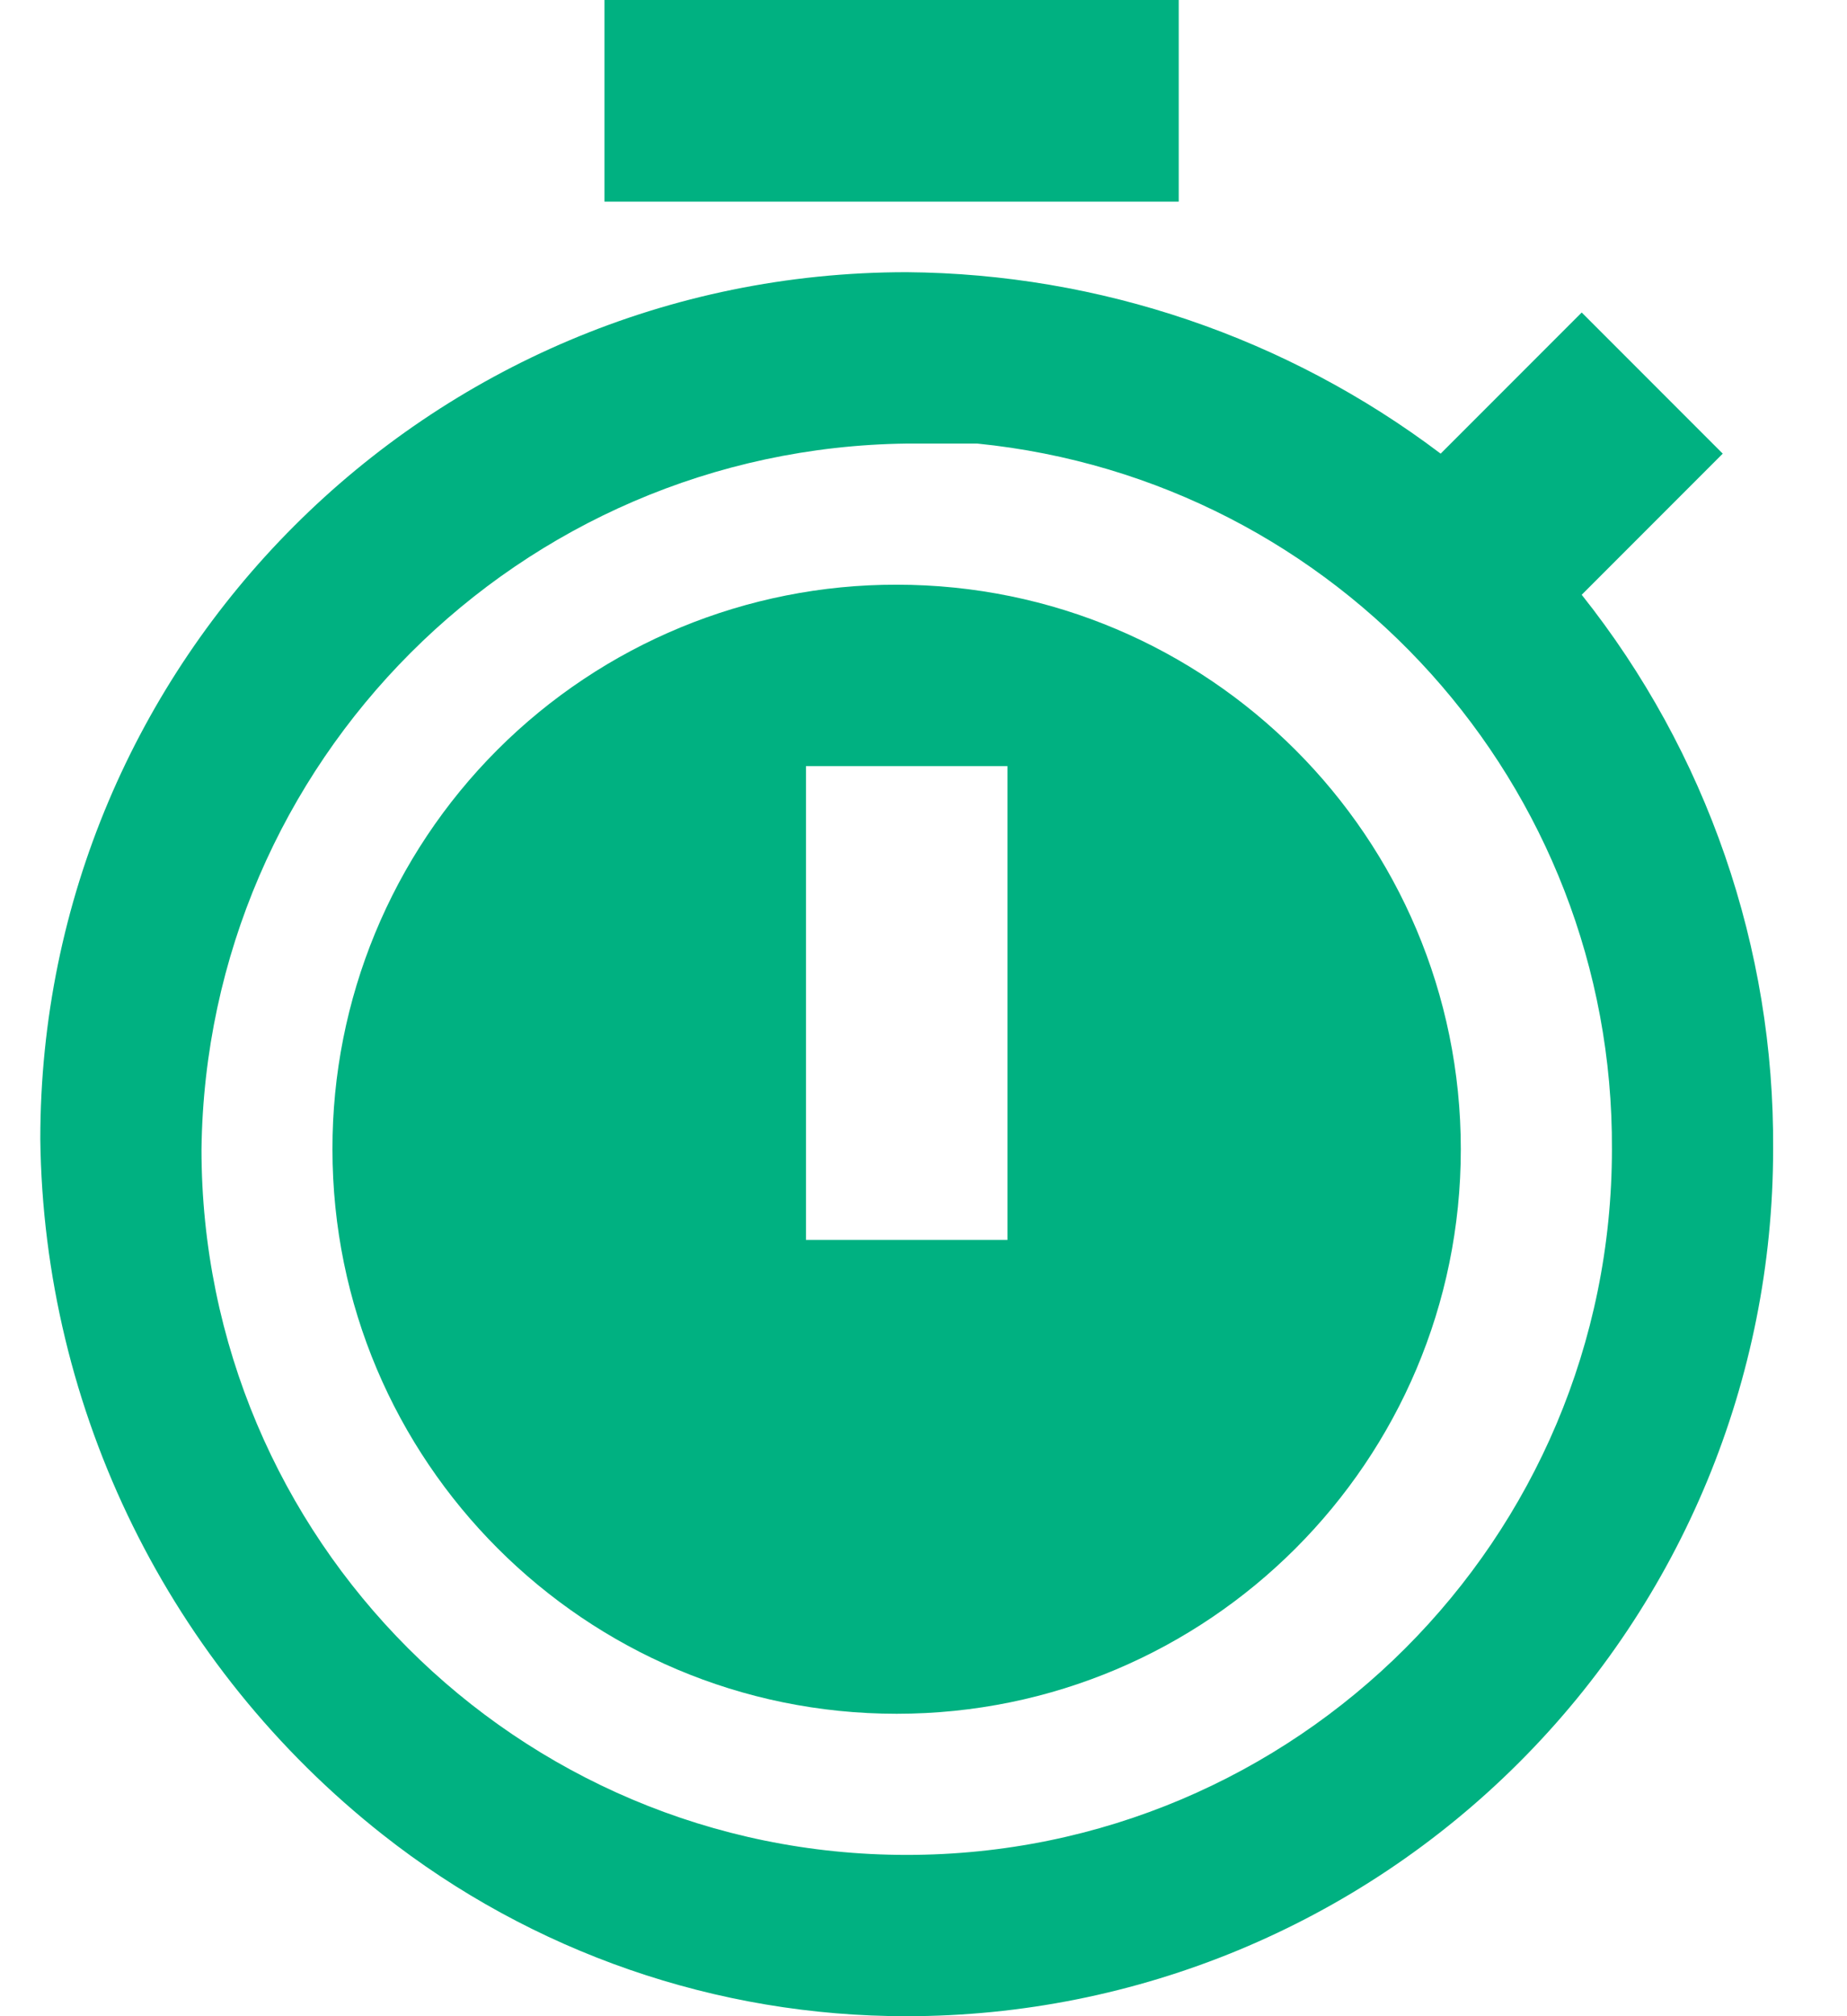 <?xml version="1.0" encoding="UTF-8"?>
<svg width="22px" height="24px" viewBox="0 0 22 24" version="1.1" xmlns="http://www.w3.org/2000/svg" xmlns:xlink="http://www.w3.org/1999/xlink">
    <!-- Generator: sketchtool 40.3 (33839) - http://www.bohemiancoding.com/sketch -->
    <title>802F8C96-4D5F-4C7E-BCC1-3A51BF09C66A</title>
    <desc>Created with sketchtool.</desc>
    <defs></defs>
    <g id="Page-1" stroke="none" stroke-width="1" fill="none" fill-rule="evenodd">
        <g id="Style-Guide" transform="translate(-1205, -462)" fill="#00b181">
            <g id="live-betting" transform="translate(1205, 462)">
                <g id="live_betting">
                    <path d="M3.96,13.68 C3.96,17.391 6.969,20.4 10.68,20.4 C14.391,20.4 17.4,17.391 17.4,13.68 C17.4,9.969 14.391,6.96 10.68,6.96 C8.897,6.957 7.186,7.664 5.925,8.925 C4.664,10.186 3.957,11.897 3.96,13.68 L3.96,13.68 Z M12,14.76 L9.6,14.76 L9.6,9.12 L12,9.12 L12,14.76 Z" id="Shape"></path>
                    <rect id="Rectangle-path" x="7.2" y="0" width="6.84" height="2.4"></rect>
                    <path d="M18.84,7.08 L20.52,5.4 L18.84,3.72 L17.16,5.4 C15.327,4.016 13.097,3.258 10.8,3.24 C5.1,3.24 0.48,7.86 0.48,13.56 C0.519,16.795 2.019,19.838 4.56,21.84 C6.338,23.241 8.536,24.002 10.8,24 L10.8,24 C13.537,24 16.162,22.913 18.097,20.977 C20.033,19.042 21.12,16.417 21.12,13.68 C21.137,11.284 20.332,8.955 18.84,7.08 L18.84,7.08 Z M19.2,13.68 C19.2,18.319 15.439,22.08 10.8,22.08 C6.161,22.08 2.4,18.319 2.4,13.68 C2.458,9.065 6.185,5.338 10.8,5.28 L11.64,5.28 C15.948,5.713 19.222,9.35 19.2,13.68 L19.2,13.68 Z" id="Shape"></path>
                </g>
            </g>
        </g>
    </g>
</svg>
